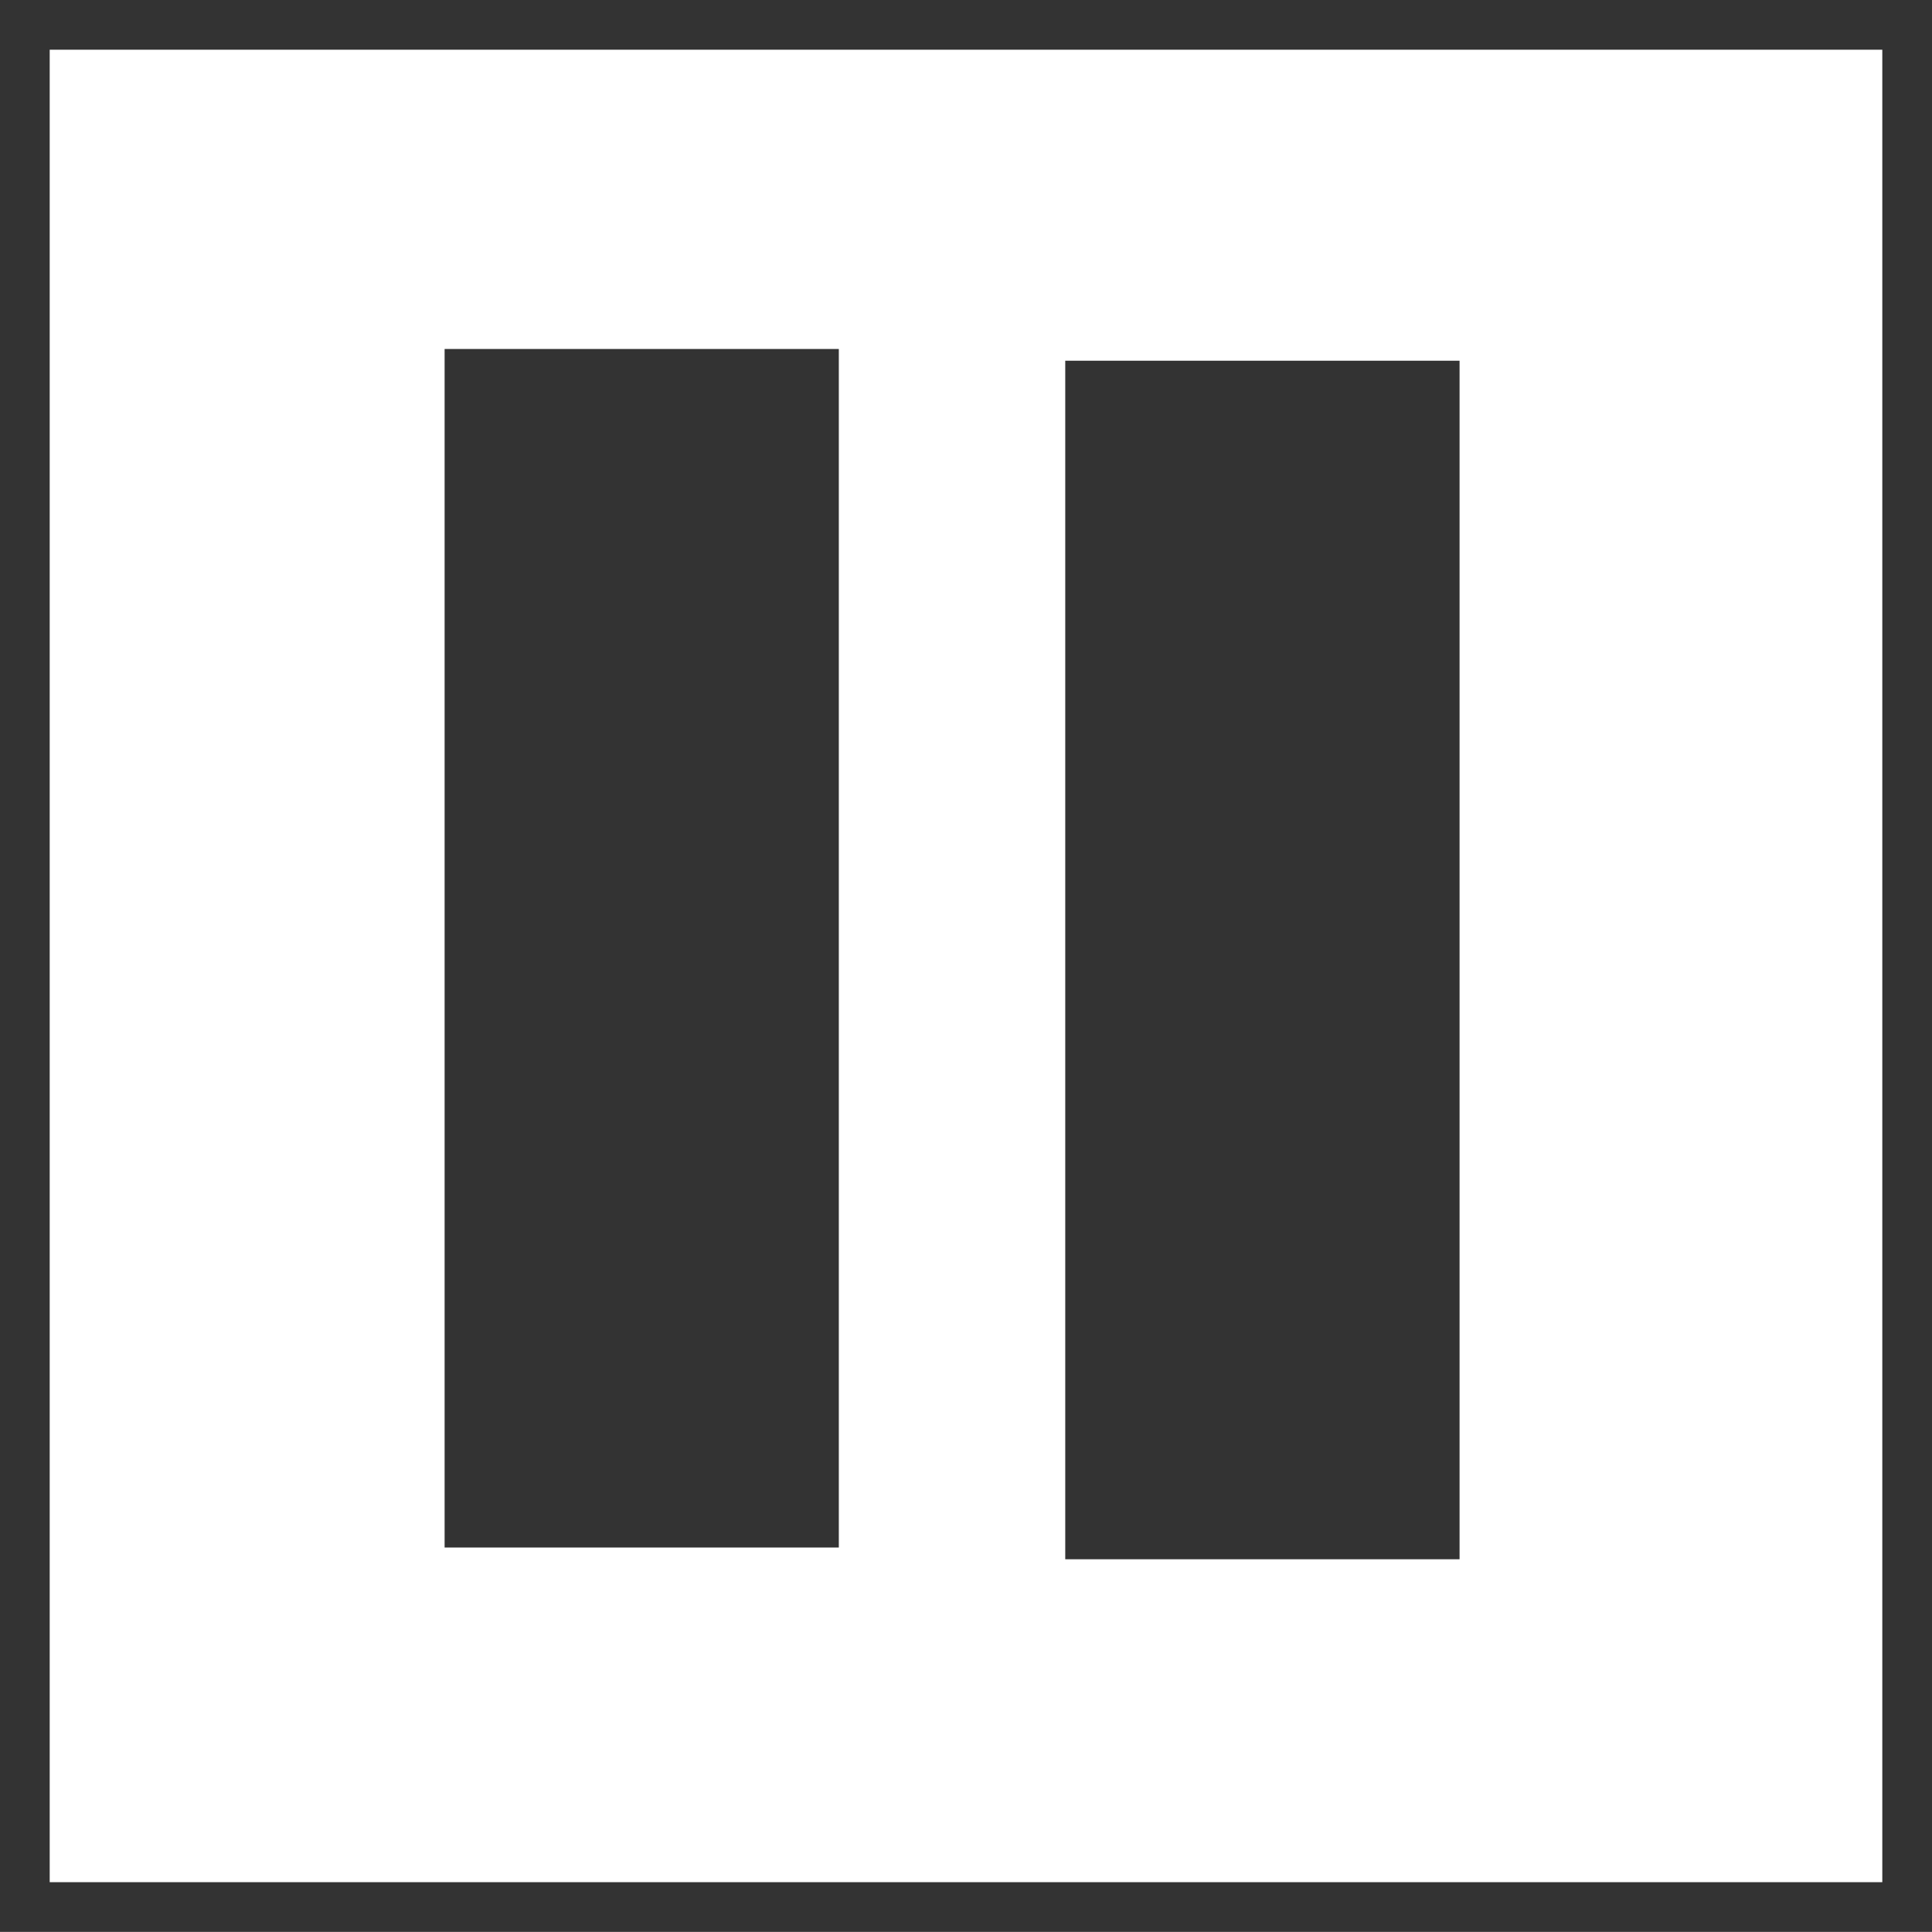 <?xml version="1.0" encoding="utf-8"?>
<!-- Generator: Adobe Illustrator 15.0.2, SVG Export Plug-In . SVG Version: 6.00 Build 0)  -->
<!DOCTYPE svg PUBLIC "-//W3C//DTD SVG 1.1//EN" "http://www.w3.org/Graphics/SVG/1.1/DTD/svg11.dtd">
<svg version="1.1" id="Layer_1" xmlns="http://www.w3.org/2000/svg" xmlns:xlink="http://www.w3.org/1999/xlink" x="0px" y="0px"
	 width="19.437px" height="19.436px" viewBox="0 0 19.437 19.436" enable-background="new 0 0 19.437 19.436" xml:space="preserve">
<rect fill="none" stroke="#333333" stroke-miterlimit="10" width="19.437" height="19.436"/>
<rect x="4.473" y="3.511" fill="#333333" width="3.966" height="12.058"/>
<rect x="10.717" y="3.629" fill="#333333" width="3.967" height="12.058"/>
</svg>
